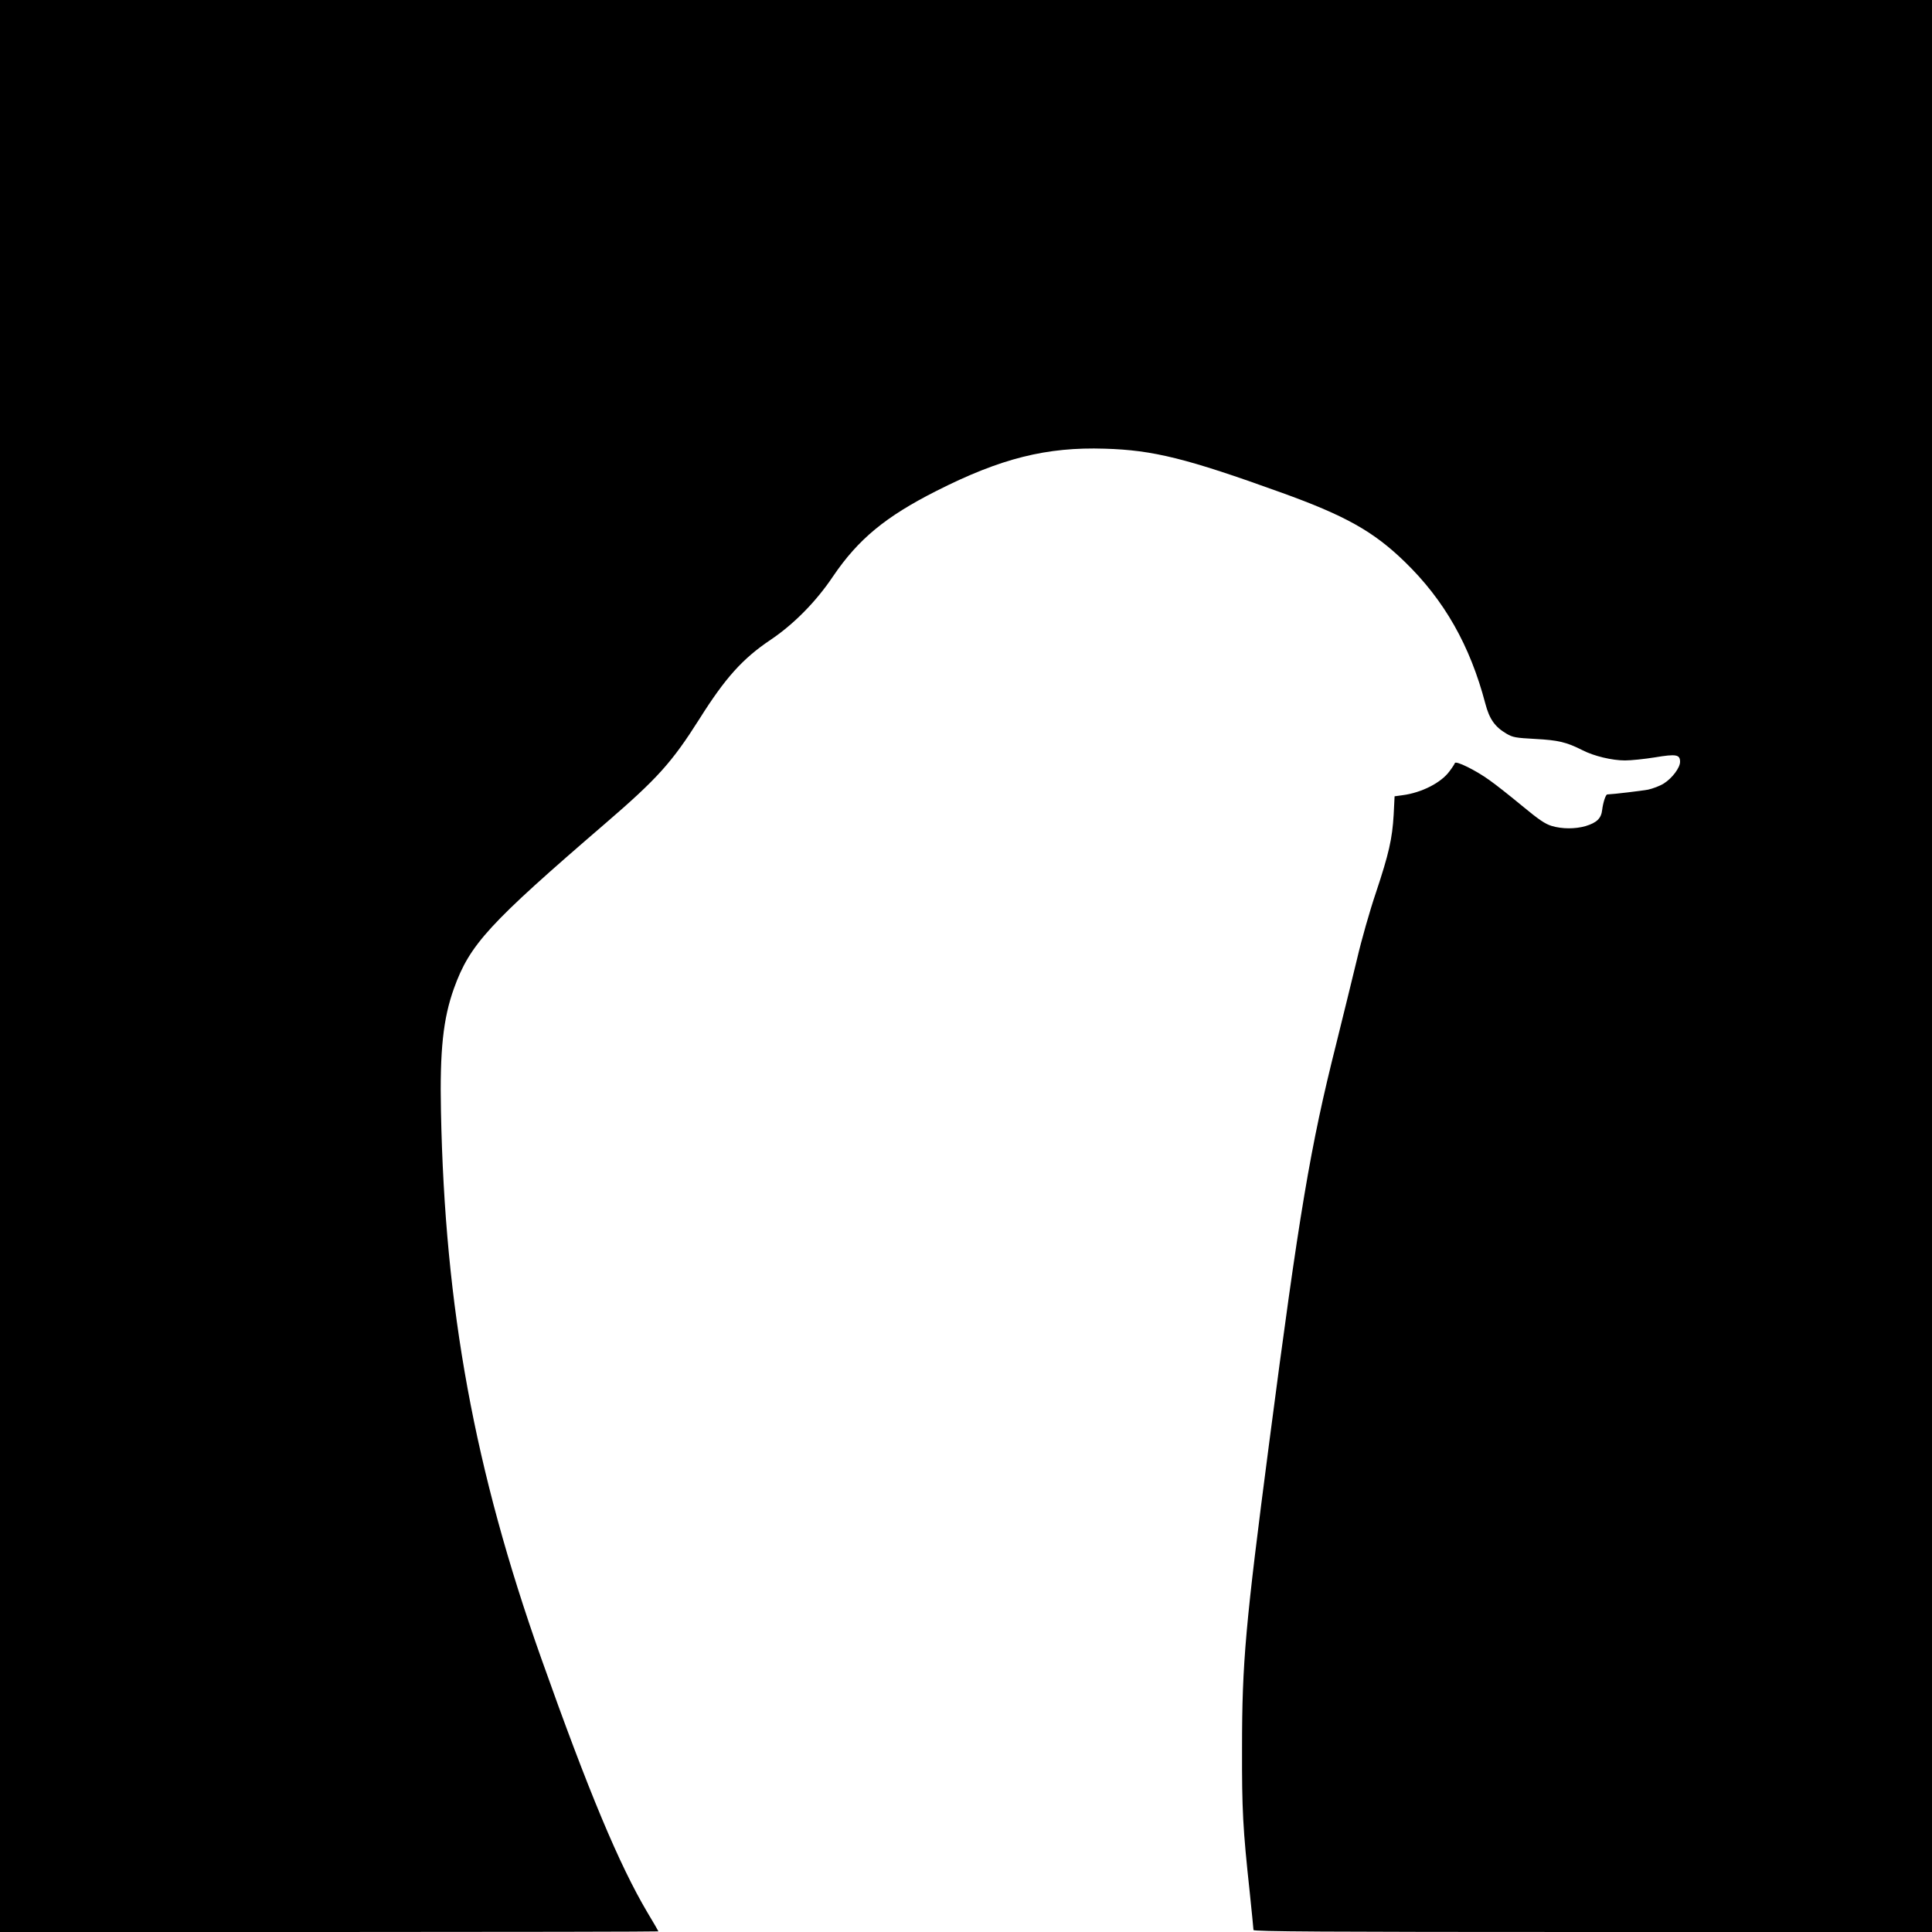 <?xml version="1.0" standalone="no"?>
<!DOCTYPE svg PUBLIC "-//W3C//DTD SVG 20010904//EN"
 "http://www.w3.org/TR/2001/REC-SVG-20010904/DTD/svg10.dtd">
<svg version="1.0" xmlns="http://www.w3.org/2000/svg"
 width="1250pt" height="1250pt" viewBox="0 0 1250 1250"
 preserveAspectRatio="xMidYMid meet">
<g transform="translate(0,1250) scale(0.1,-0.1)"
fill="#000000" stroke="none">
<path d="M0 6250 l0 -6250 2130 0 c1172 0 2130 2 2130 4 0 2 -32 57 -71 122
-183 309 -380 779 -687 1644 -432 1218 -624 2265 -649 3540 -8 395 14 599 84
795 103 285 224 417 979 1067 338 291 431 395 609 676 168 267 280 391 460
512 149 100 294 246 404 410 164 242 340 387 670 554 417 211 712 285 1089
273 313 -9 530 -63 1142 -284 414 -149 596 -251 798 -447 257 -249 423 -542
522 -918 26 -100 62 -151 137 -195 41 -24 59 -27 187 -34 148 -8 200 -20 305
-73 74 -38 191 -66 275 -66 39 0 126 9 194 20 138 23 162 18 162 -29 0 -38
-51 -106 -105 -140 -25 -16 -71 -33 -102 -40 -45 -8 -219 -29 -264 -31 -10 0
-27 -51 -33 -100 -6 -55 -35 -83 -108 -105 -67 -19 -150 -19 -218 1 -43 13
-83 40 -193 131 -76 63 -171 138 -211 166 -89 64 -217 127 -223 110 -2 -6 -17
-30 -34 -52 -54 -75 -181 -140 -305 -156 l-51 -7 -6 -119 c-9 -156 -31 -253
-115 -505 -39 -115 -94 -308 -122 -429 -29 -121 -90 -368 -135 -550 -167 -663
-239 -1090 -434 -2585 -153 -1172 -175 -1414 -175 -1970 -1 -399 5 -519 50
-935 13 -126 24 -236 24 -242 0 -10 446 -13 2195 -13 l2195 0 0 6250 0 6250
-6250 0 -6250 0 0 -6250z"/>
</g>
</svg>
